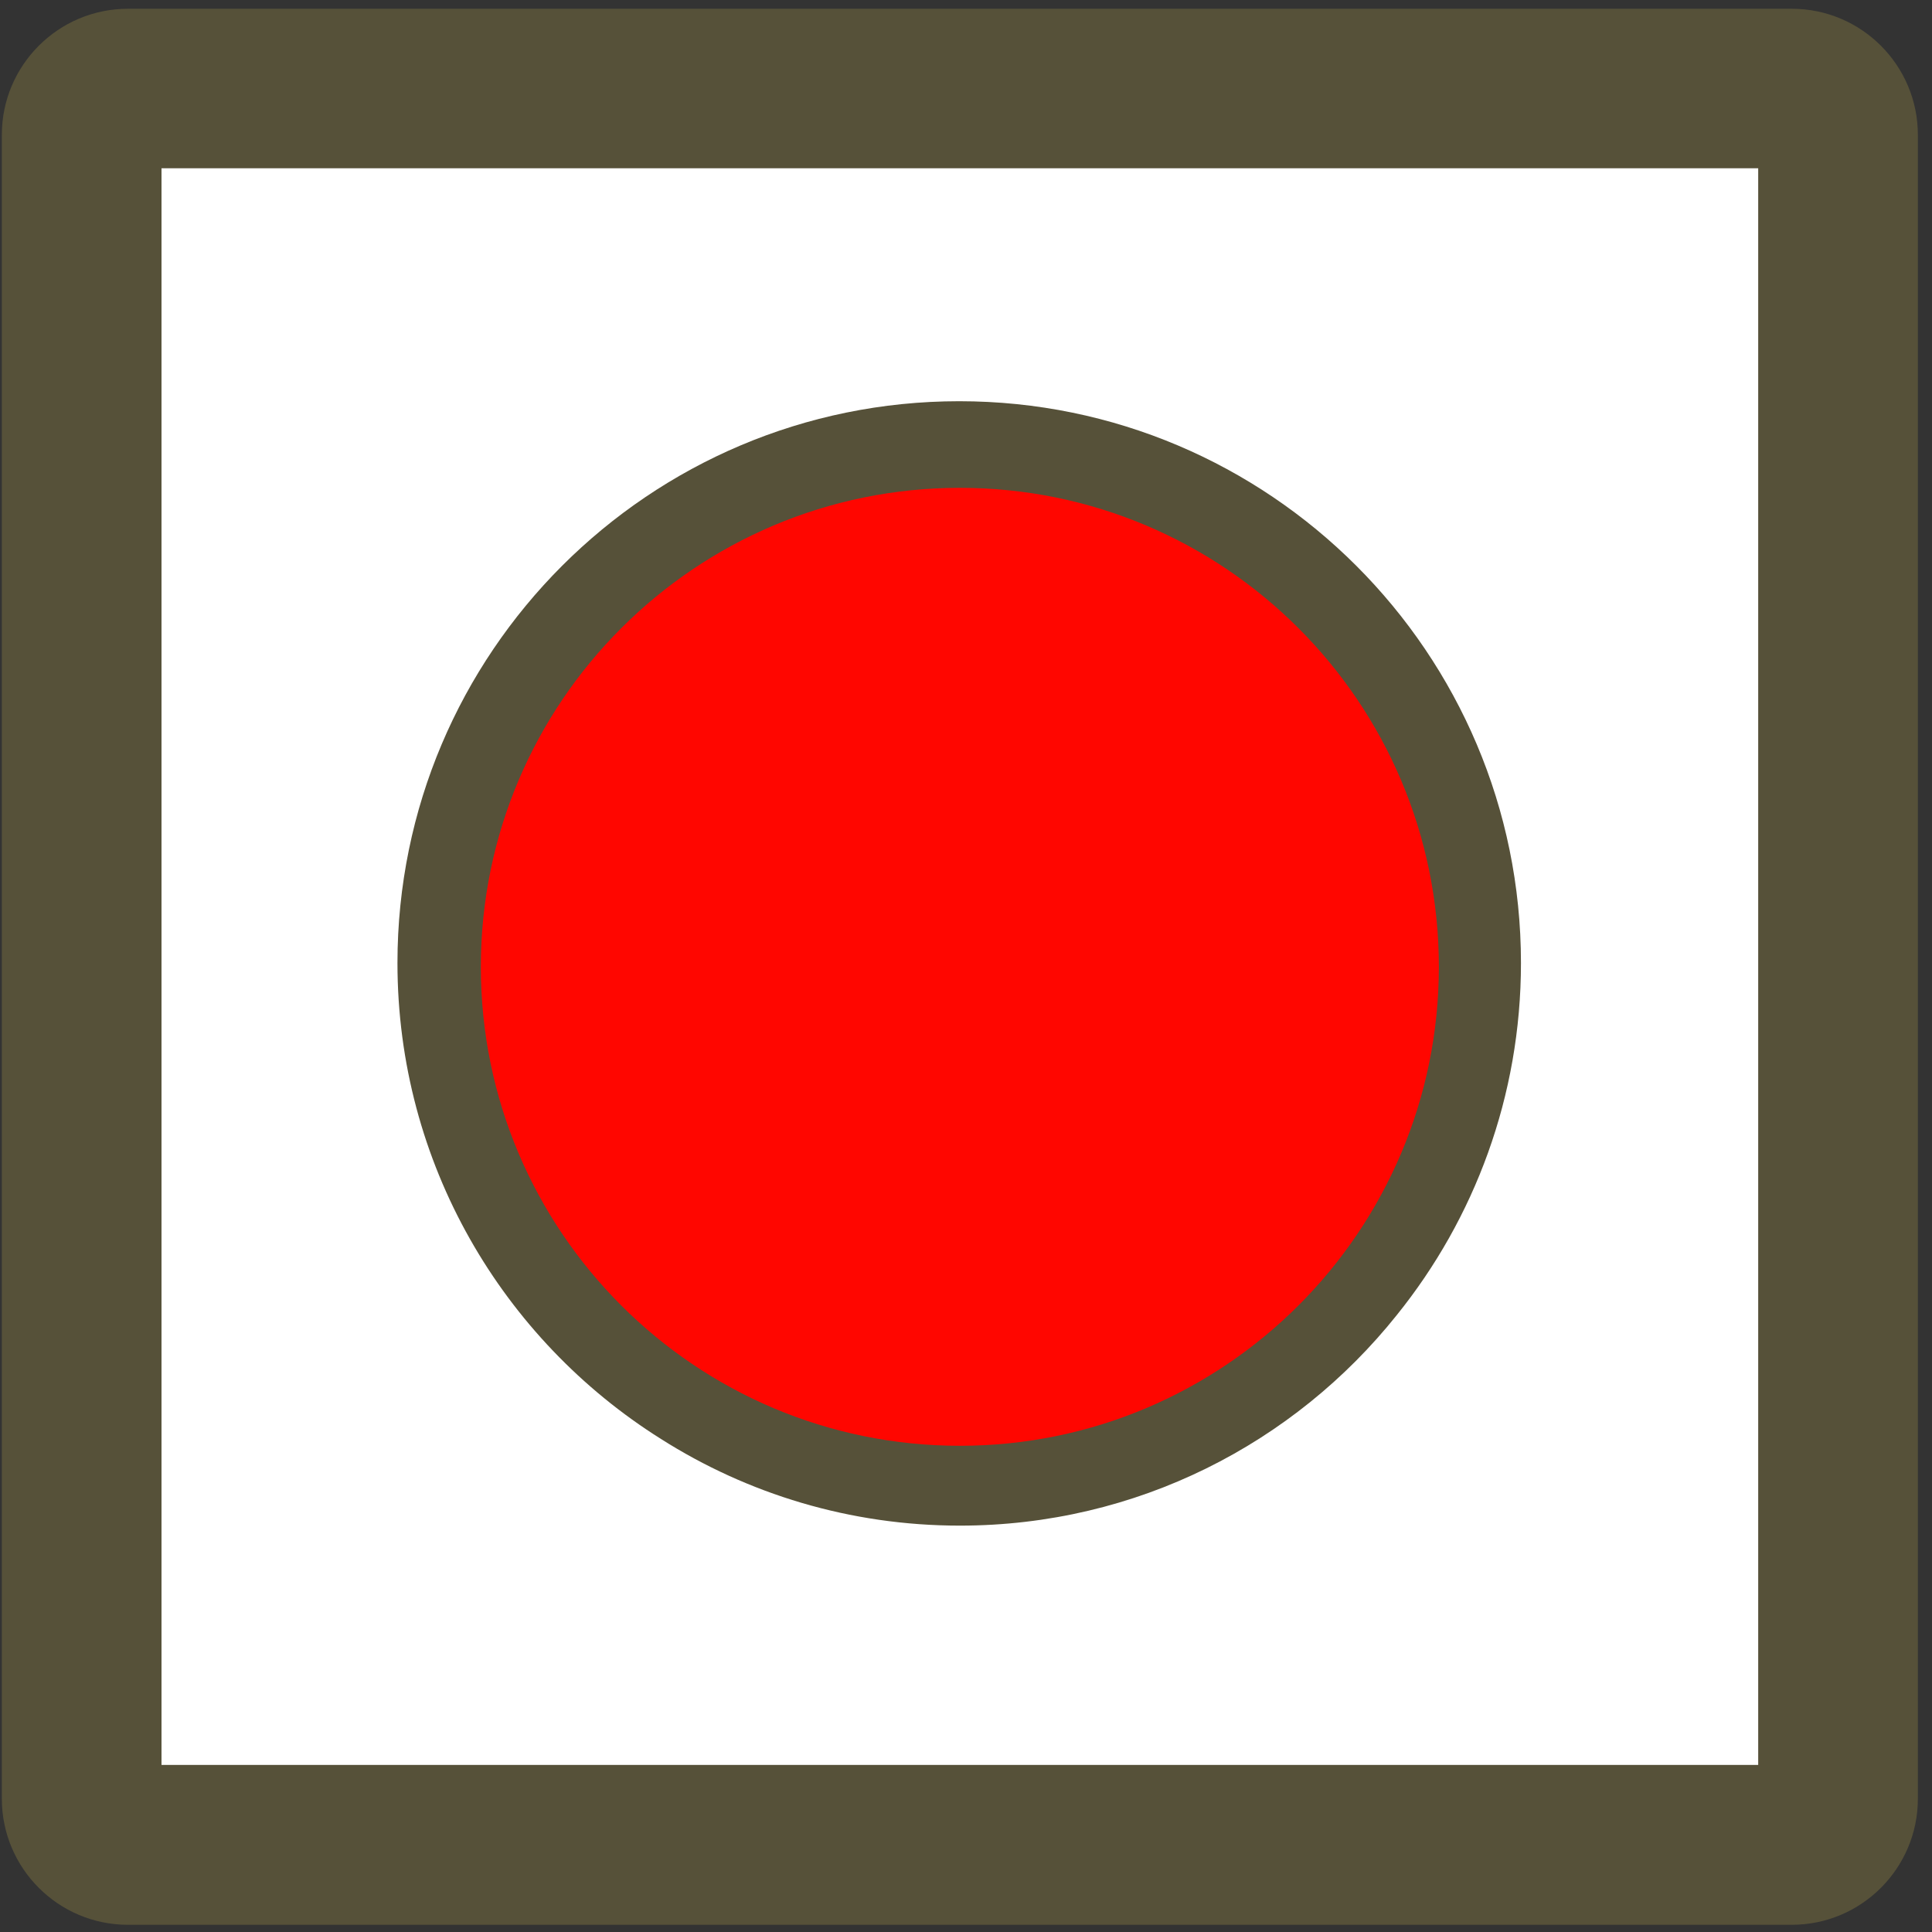 <?xml version="1.0" encoding="UTF-8" standalone="no"?>
<!DOCTYPE svg PUBLIC "-//W3C//DTD SVG 1.1//EN" "http://www.w3.org/Graphics/SVG/1.1/DTD/svg11.dtd">
<svg width="100%" height="100%" viewBox="0 0 121 121" version="1.1" xmlns="http://www.w3.org/2000/svg" xmlns:xlink="http://www.w3.org/1999/xlink" xml:space="preserve" xmlns:serif="http://www.serif.com/" style="fill-rule:evenodd;clip-rule:evenodd;stroke-linejoin:round;stroke-miterlimit:2;">
    <rect x="0" y="0" width="121" height="121" fill="#333333" stroke="none"/>
    <rect id="jezdecka" x="0.115" y="0.549" width="120" height="120" style="fill:none;"/>
    <clipPath id="_clip1">
        <rect x="0.115" y="0.549" width="120" height="120"/>
    </clipPath>
    <g clip-path="url(#_clip1)">
        <path d="M120.115,8.448c0,-4.359 -3.539,-7.899 -7.899,-7.899l-104.202,0c-4.359,0 -7.899,3.54 -7.899,7.899l0,104.202c0,4.36 3.54,7.899 7.899,7.899l104.202,0c4.36,0 7.899,-3.539 7.899,-7.899l0,-104.202Z" style="fill:#565139;"/>
        <path d="M30.115,60.537c0.008,-16.549 13.448,-29.984 30,-29.984c16.553,0 29.992,13.435 30,29.984l0,-0l0,0.029l0,-0c-0.008,16.549 -13.447,29.983 -30,29.983c-16.552,0 -29.992,-13.434 -30,-29.983l0,-0l0,-0.029l0,-0Z" style="fill:#ff0600;"/>
        <path d="M110.115,10.537l-100,-0l0,100l100,-0l0,-100Zm-22.633,71.823c-6.416,8.037 -16.294,13.189 -27.367,13.189c-6.882,0 -13.304,-1.991 -18.719,-5.428c-9.91,-6.225 -16.503,-17.255 -16.503,-29.812c0,-19.417 15.765,-35.181 35.182,-35.181c19.417,-0 35.182,15.764 35.182,35.181c-0,8.346 -2.913,16.017 -7.775,22.051Z" style="fill:#fff;"/>
    </g>
</svg>
